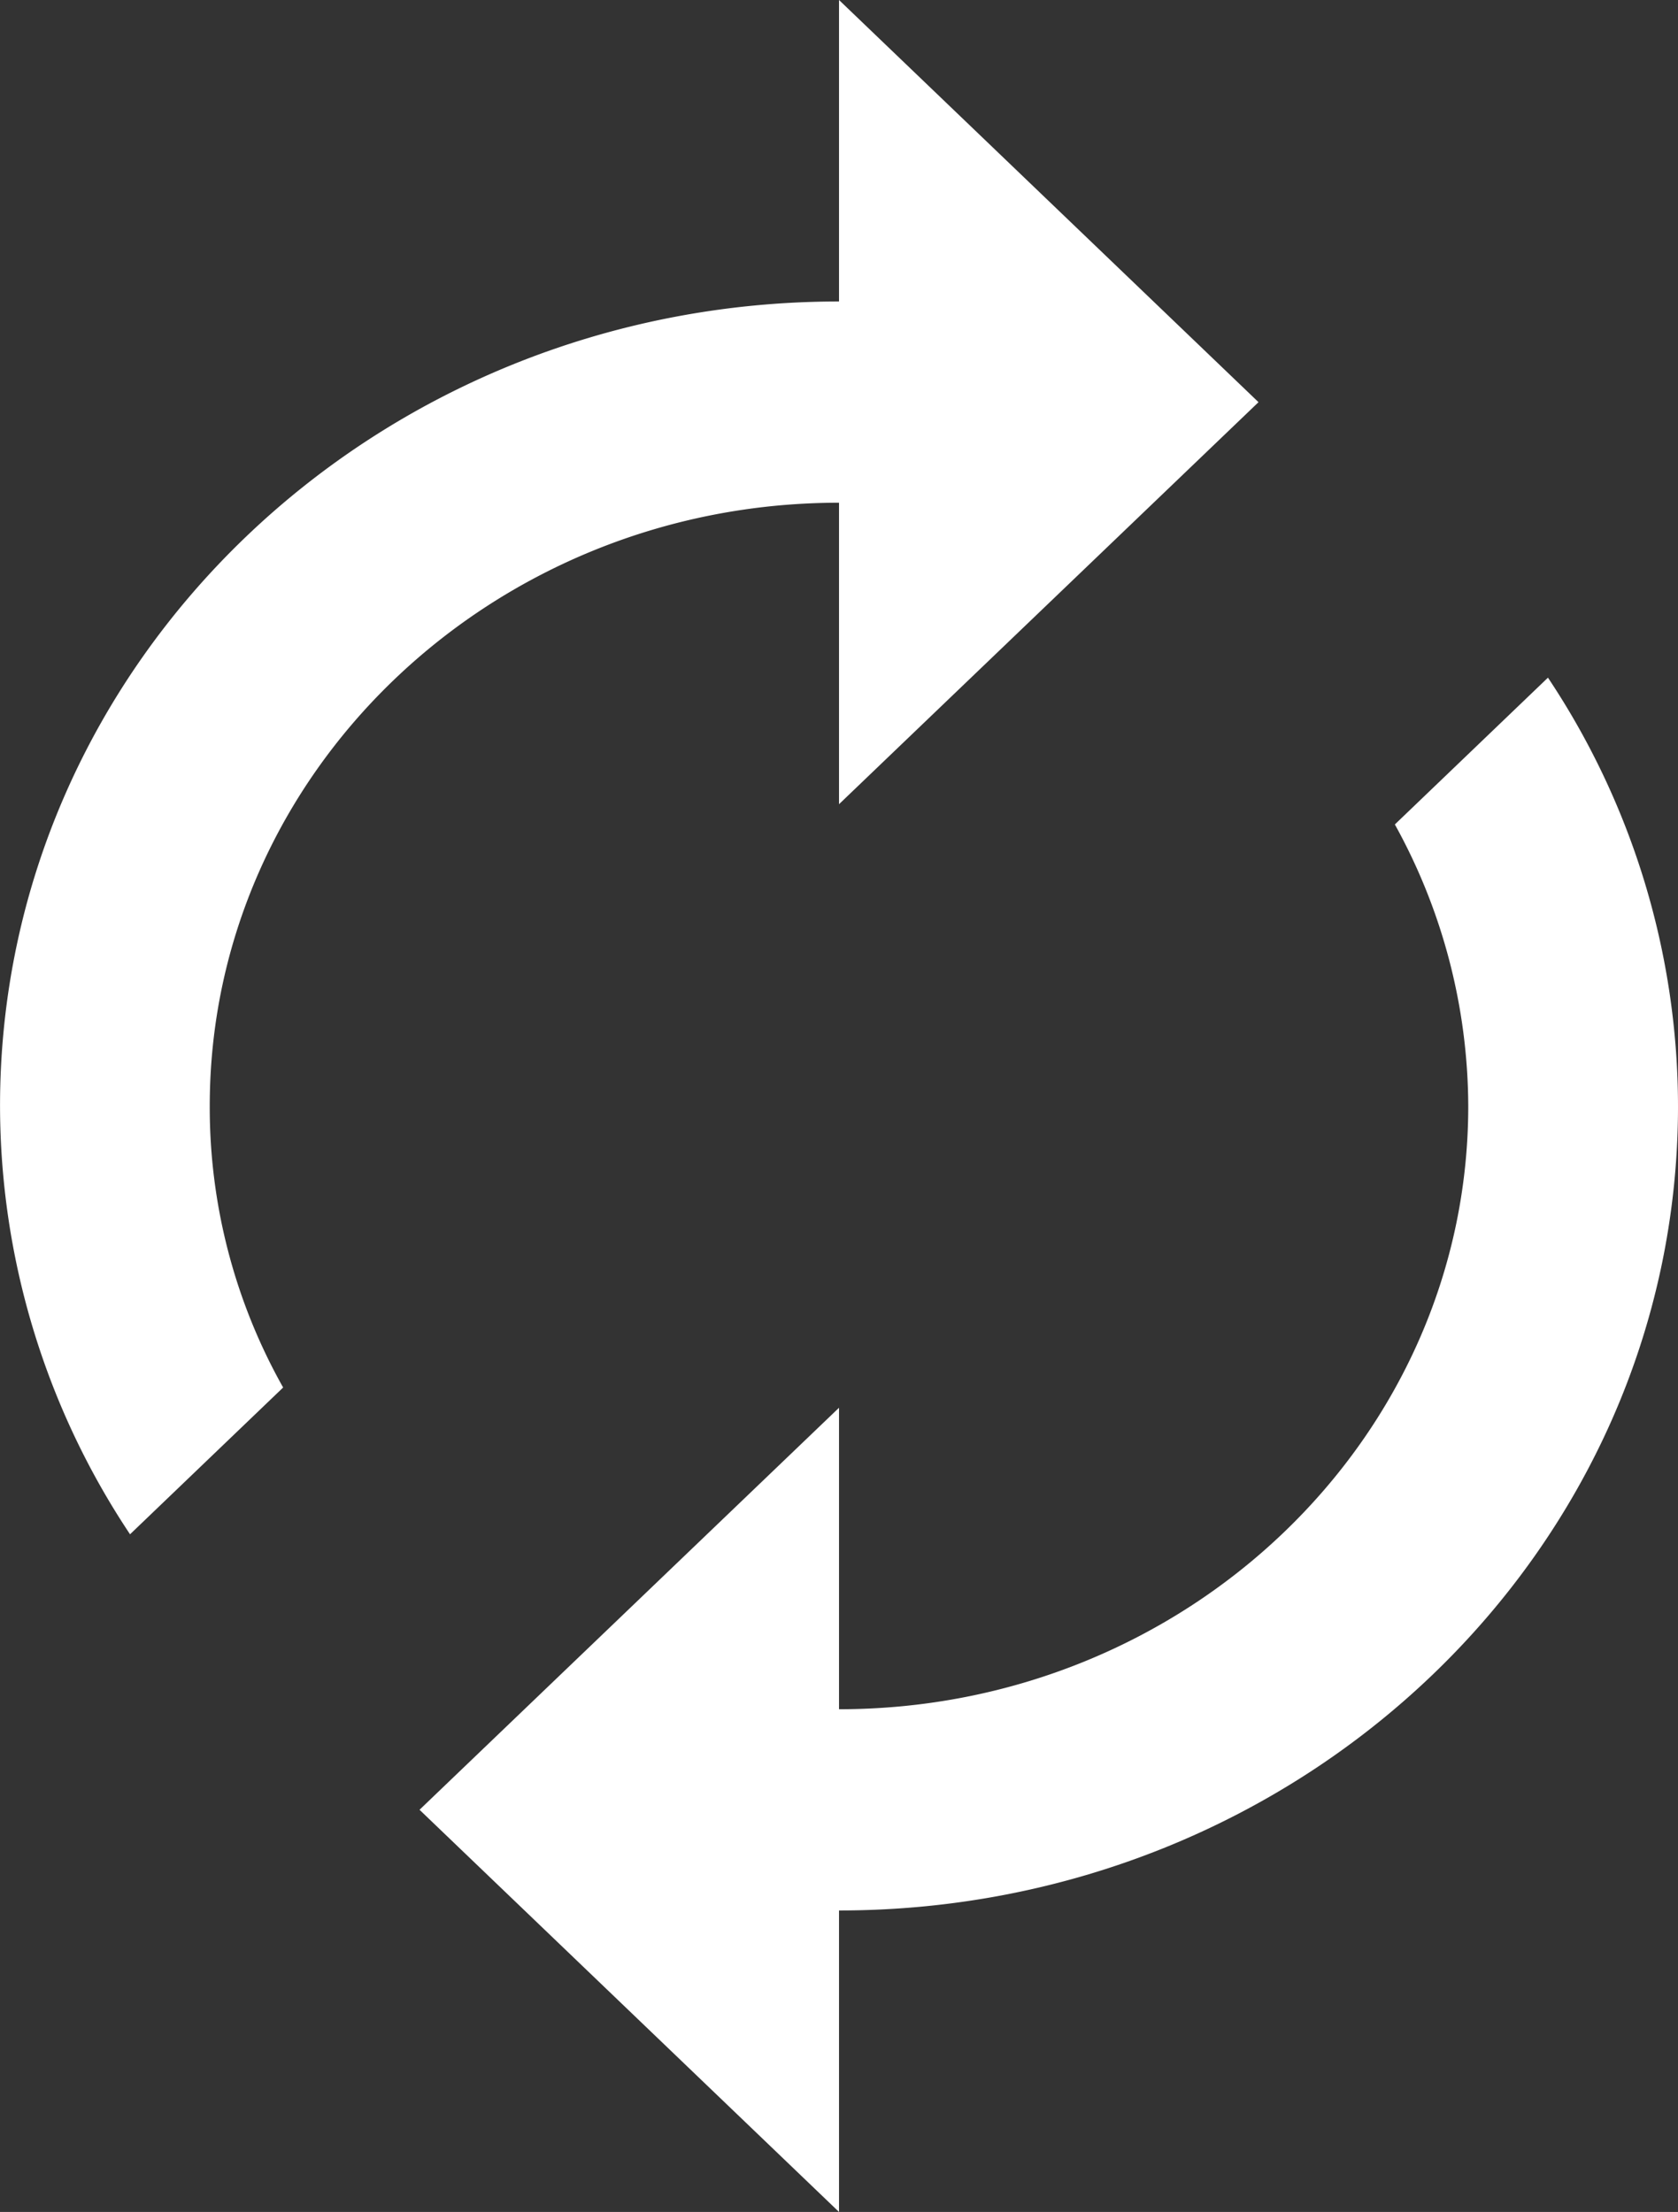 <svg xmlns="http://www.w3.org/2000/svg" width="42.865" height="56.495" viewBox="0 0 42.865 56.495">
  <rect x="0" y="0" width="42.865" height="56.495" fill="#333333" stroke="none"/>
  <path id="Icon_material-autorenew" data-name="Icon material-autorenew" d="M34.766,16.173v7.7L45.482,13.605,34.766,3.333v7.7c-11.841,0-21.432,9.193-21.432,20.543A19.755,19.755,0,0,0,16.655,42.52l3.911-3.749a14.581,14.581,0,0,1-1.875-7.19C18.691,23.081,25.9,16.173,34.766,16.173Zm18.11,4.468L48.965,24.39a14.947,14.947,0,0,1,1.875,7.19c0,8.5-7.207,15.408-16.074,15.408v-7.7L24.05,49.556,34.766,59.828v-7.7c11.841,0,21.432-9.193,21.432-20.543A19.755,19.755,0,0,0,52.876,20.641Z" transform="translate(-13.333 -3.333)" fill="#fff"/>
</svg>
